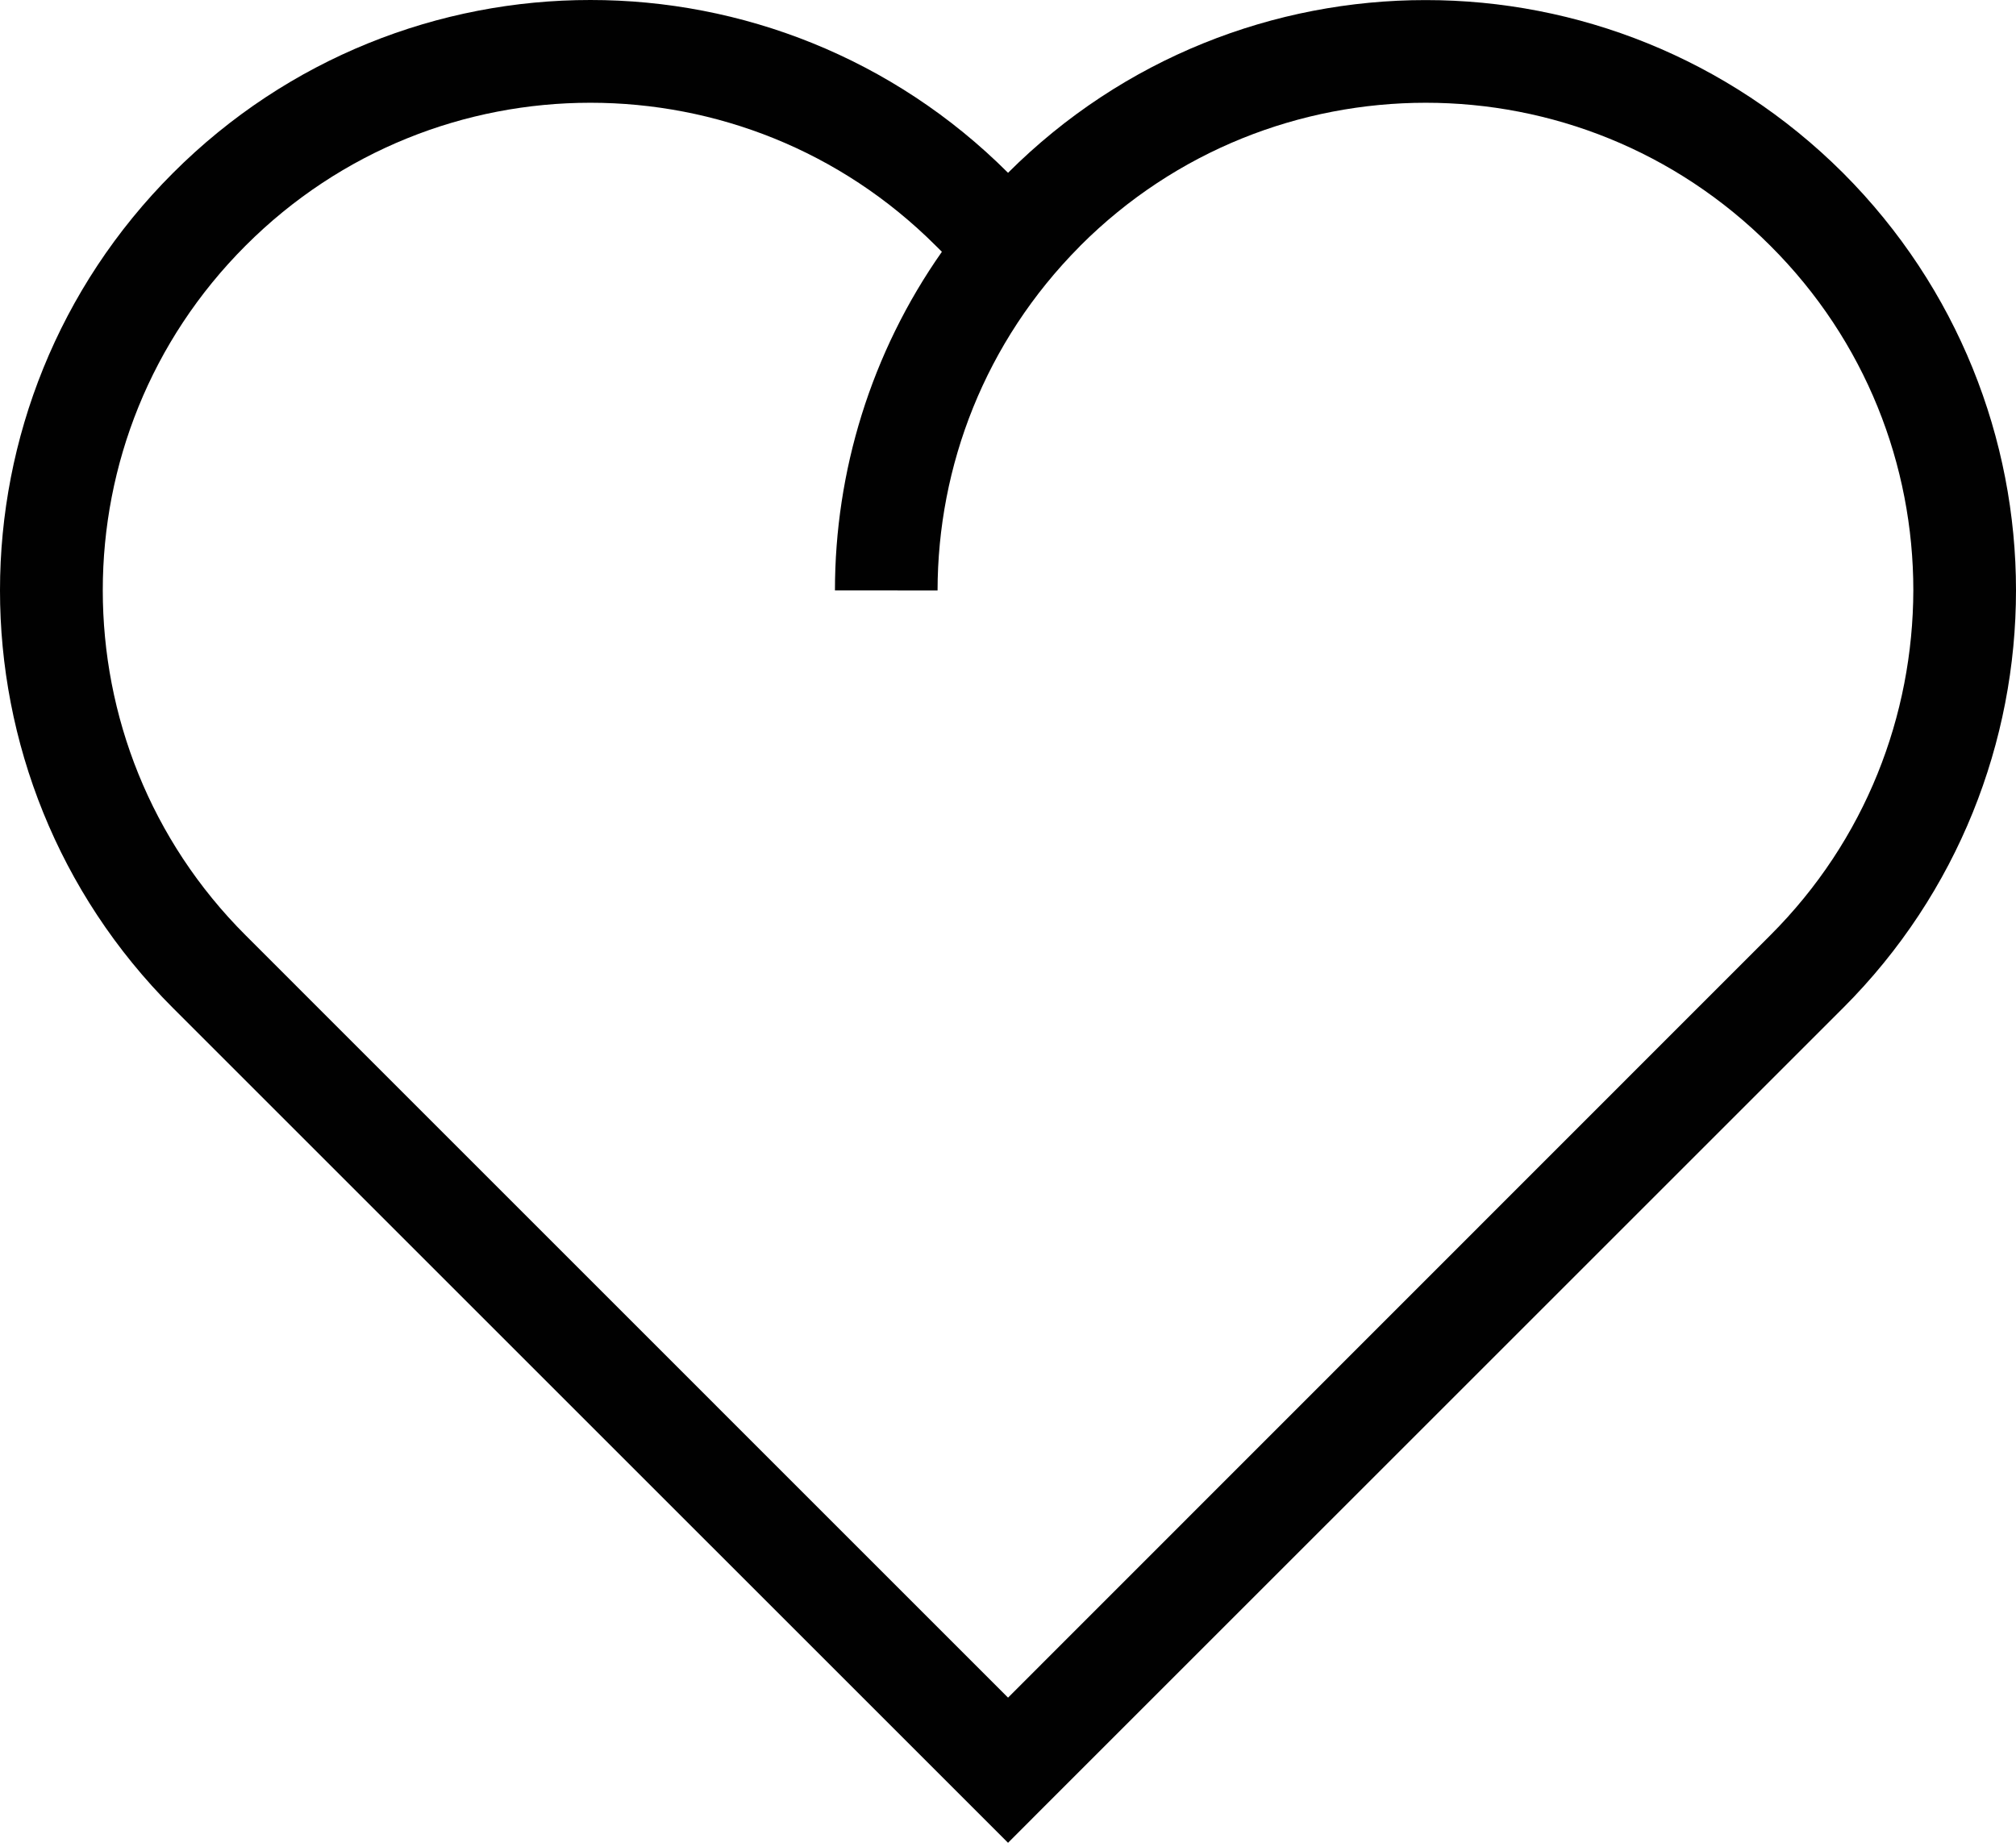 <?xml version="1.0" encoding="utf-8"?>
<!-- Generator: Adobe Illustrator 15.1.0, SVG Export Plug-In . SVG Version: 6.00 Build 0)  -->
<!DOCTYPE svg PUBLIC "-//W3C//DTD SVG 1.1//EN" "http://www.w3.org/Graphics/SVG/1.1/DTD/svg11.dtd">
<svg version="1.1" id="Layer_1" xmlns="http://www.w3.org/2000/svg" xmlns:xlink="http://www.w3.org/1999/xlink" x="0px" y="0px"
	 width="100px" height="91.43px" viewBox="0 0 100 91.43" enable-background="new 0 0 100 91.43" xml:space="preserve">
<path fill="#010101" d="M91.422,8.582C85.703,2.875,78.204,0,70.72,0.004C63.235,0,55.721,2.859,50.002,8.574
	C44.283,2.859,36.771-0.004,29.284,0C21.796-0.004,14.292,2.867,8.582,8.582C2.871,14.292,0,21.8,0,29.284
	c-0.004,7.492,2.859,15.007,8.578,20.726l41.424,41.42l1.801-1.805L91.422,50.01C97.141,44.292,100,36.776,100,29.284
	C100,21.8,97.125,14.292,91.422,8.582z M87.812,46.404L50.002,84.228L12.183,46.404c-4.734-4.73-7.085-10.914-7.085-17.12
	c0-6.195,2.359-12.371,7.089-17.101c4.727-4.73,10.902-7.085,17.097-7.085c6.207,0,12.386,2.355,17.125,7.085l0.312,0.309
	c-3.531,5.027-5.305,10.921-5.305,16.8l5.09,0.004c0.008-6.18,2.348-12.332,7.043-17.062l0.047-0.051
	c4.733-4.73,10.921-7.082,17.124-7.085c6.195,0,12.366,2.363,17.093,7.093c4.734,4.723,7.094,10.898,7.094,17.097
	C94.891,35.491,92.547,41.674,87.812,46.404z"/>
</svg>
